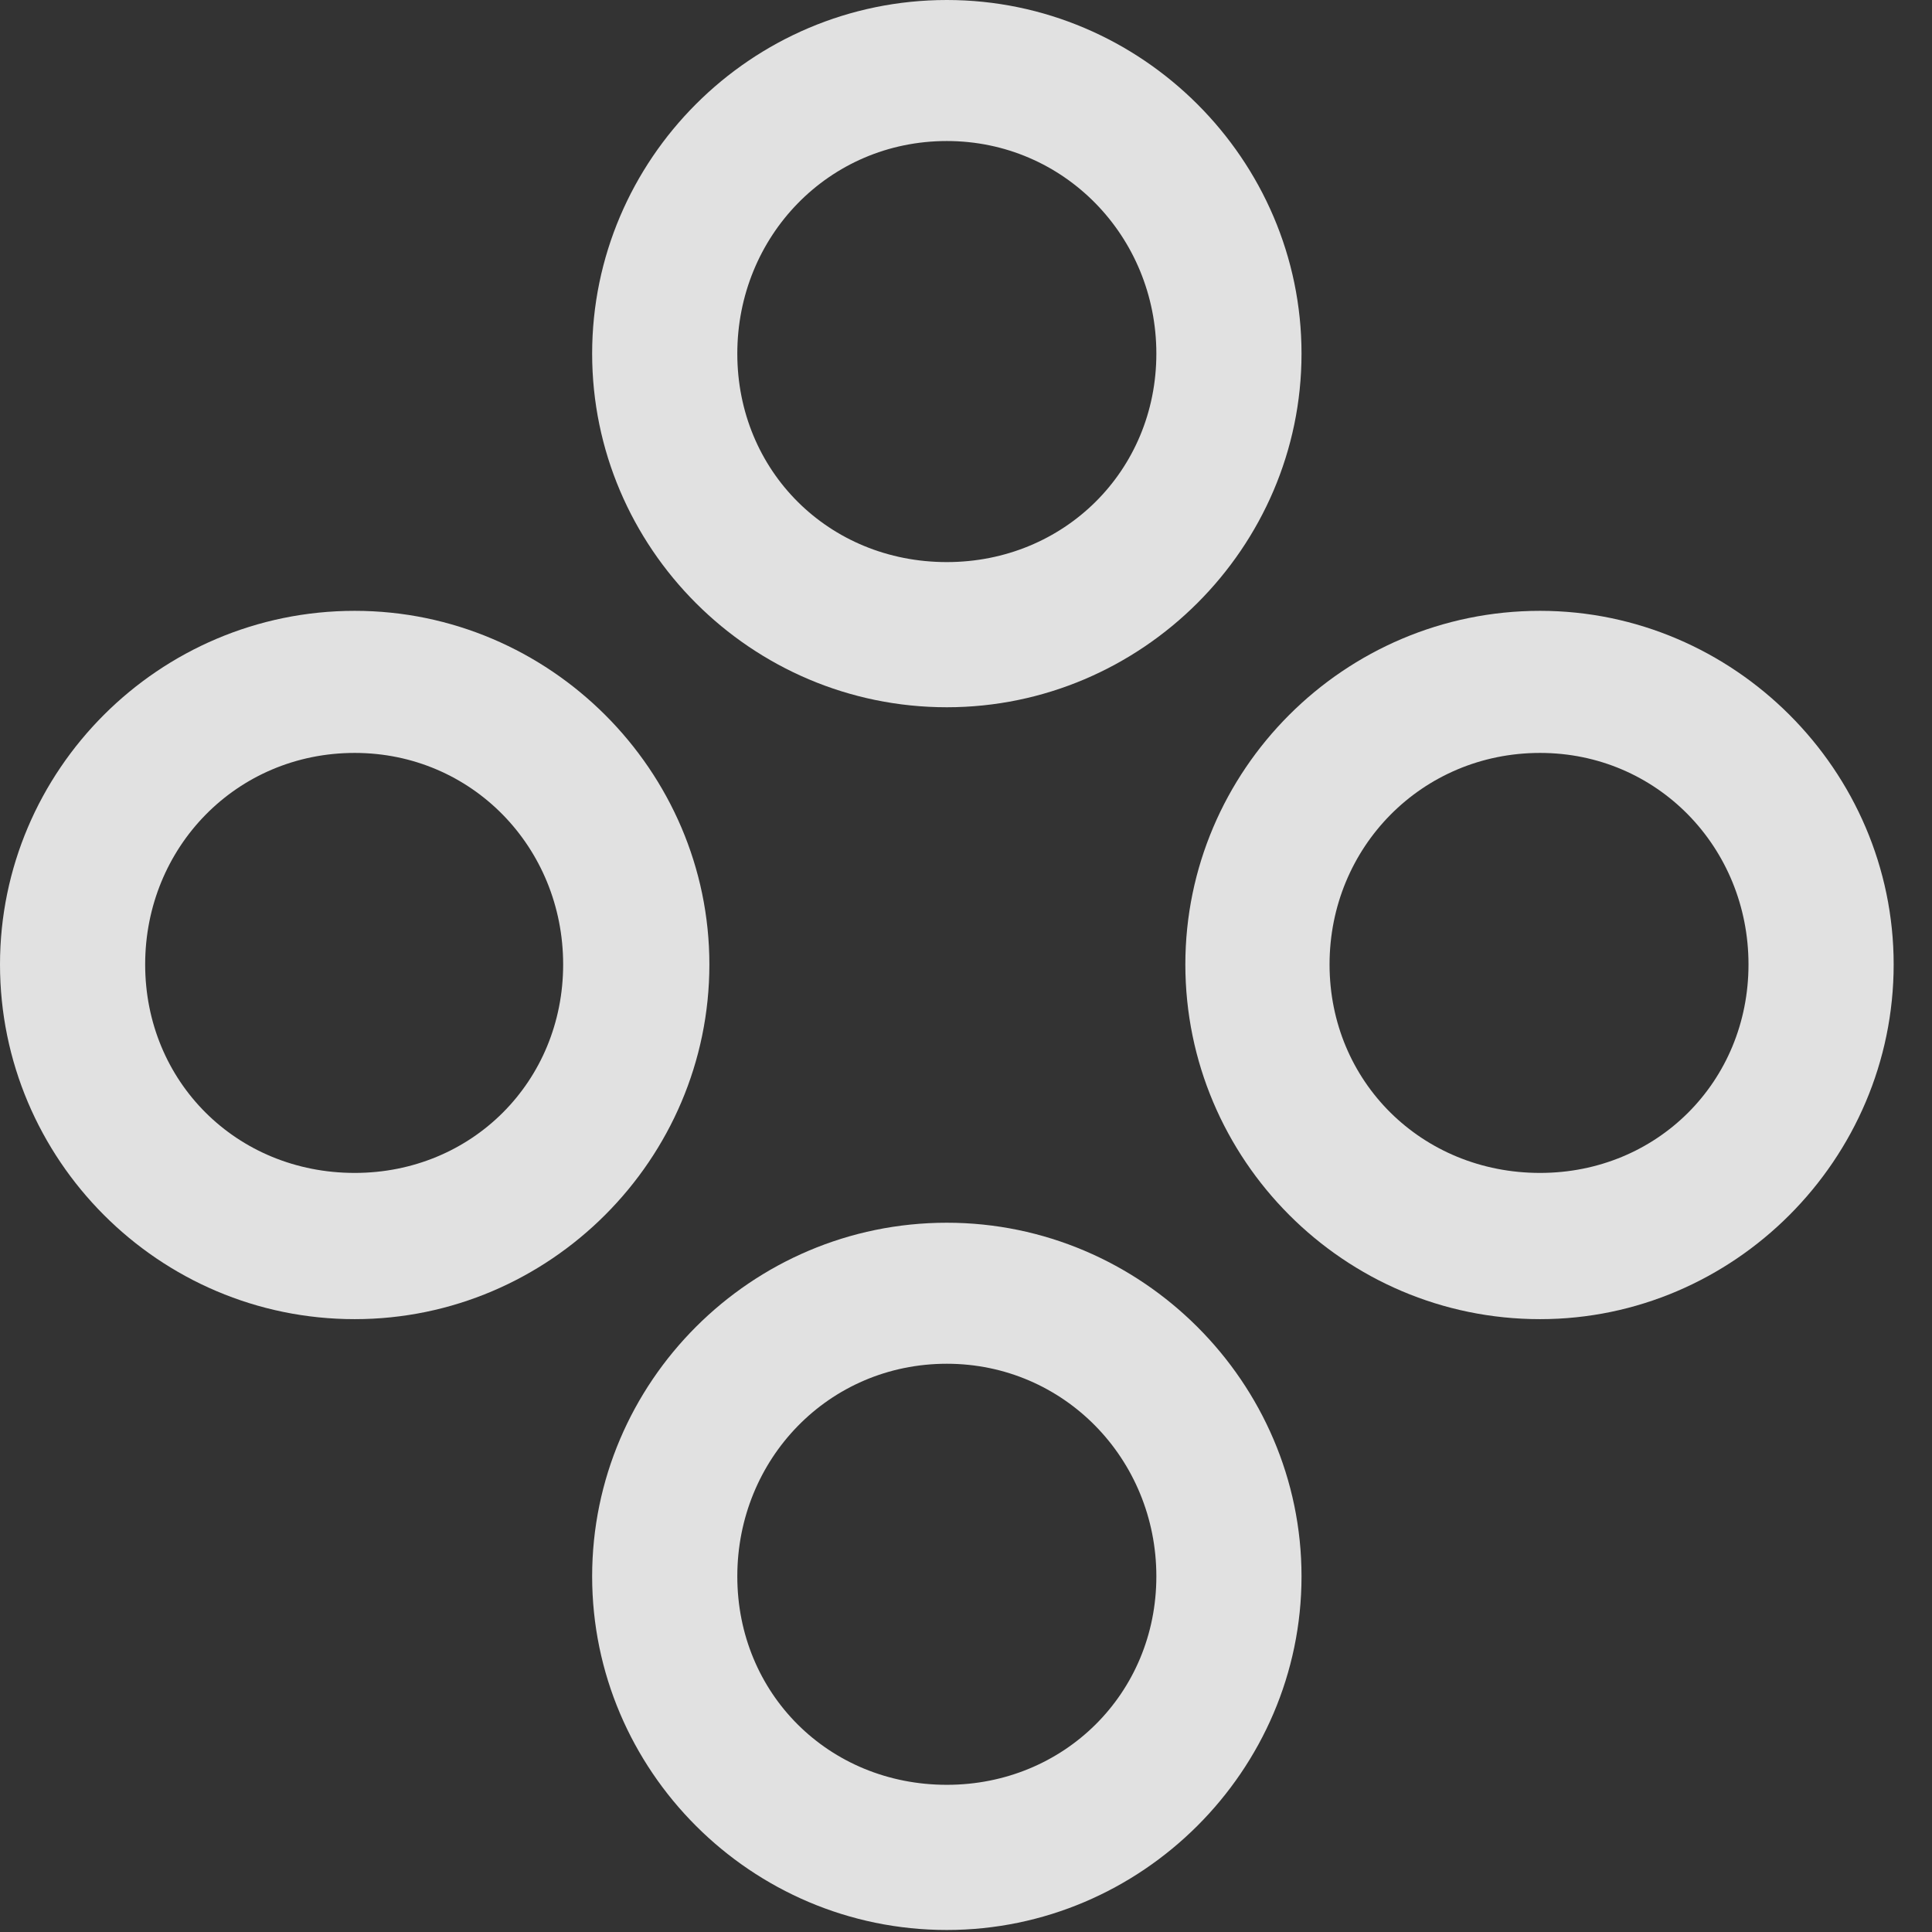 <?xml version="1.0" encoding="UTF-8"?>
<!--Generator: Apple Native CoreSVG 326-->
<!DOCTYPE svg
PUBLIC "-//W3C//DTD SVG 1.1//EN"
       "http://www.w3.org/Graphics/SVG/1.1/DTD/svg11.dtd">
<svg version="1.1" xmlns="http://www.w3.org/2000/svg" xmlns:xlink="http://www.w3.org/1999/xlink" viewBox="0 0 18.193 18.193">
 <rect x="0" y="0" width="18.193" height="18.193" fill="#333333" stroke="none"/>
 <g>
  <rect height="18.193" opacity="0" width="18.193" x="0" y="0"/>
  <path d="M8.916 18.174C10.752 18.174 12.256 16.67 12.256 14.844C12.256 13.018 10.752 11.514 8.916 11.514C7.07 11.514 5.576 13.018 5.576 14.844C5.576 16.67 7.07 18.174 8.916 18.174ZM8.916 16.807C7.803 16.807 6.943 15.947 6.943 14.844C6.943 13.74 7.803 12.842 8.916 12.842C10.02 12.842 10.889 13.74 10.889 14.844C10.889 15.947 10.02 16.807 8.916 16.807Z" fill="white" fill-opacity="0.85"/>
  <path d="M14.502 12.422C16.328 12.422 17.832 10.918 17.832 9.082C17.832 7.256 16.328 5.752 14.502 5.752C12.656 5.752 11.162 7.256 11.162 9.082C11.162 10.918 12.656 12.422 14.502 12.422ZM14.502 11.045C13.389 11.045 12.52 10.185 12.52 9.082C12.52 7.979 13.389 7.09 14.502 7.09C15.605 7.09 16.465 7.979 16.465 9.082C16.465 10.185 15.605 11.045 14.502 11.045Z" fill="white" fill-opacity="0.85"/>
  <path d="M3.34 12.422C5.176 12.422 6.68 10.918 6.68 9.082C6.68 7.256 5.176 5.752 3.34 5.752C1.494 5.752 0 7.256 0 9.082C0 10.918 1.494 12.422 3.34 12.422ZM3.34 11.045C2.227 11.045 1.367 10.185 1.367 9.082C1.367 7.979 2.227 7.09 3.34 7.09C4.443 7.09 5.303 7.979 5.303 9.082C5.303 10.185 4.443 11.045 3.34 11.045Z" fill="white" fill-opacity="0.85"/>
  <path d="M8.916 6.66C10.752 6.66 12.256 5.156 12.256 3.33C12.256 1.504 10.752 0 8.916 0C7.07 0 5.576 1.504 5.576 3.33C5.576 5.156 7.07 6.66 8.916 6.66ZM8.916 5.293C7.803 5.293 6.943 4.434 6.943 3.33C6.943 2.227 7.803 1.328 8.916 1.328C10.02 1.328 10.889 2.227 10.889 3.33C10.889 4.434 10.02 5.293 8.916 5.293Z" fill="white" fill-opacity="0.85"/>
 </g>
</svg>
